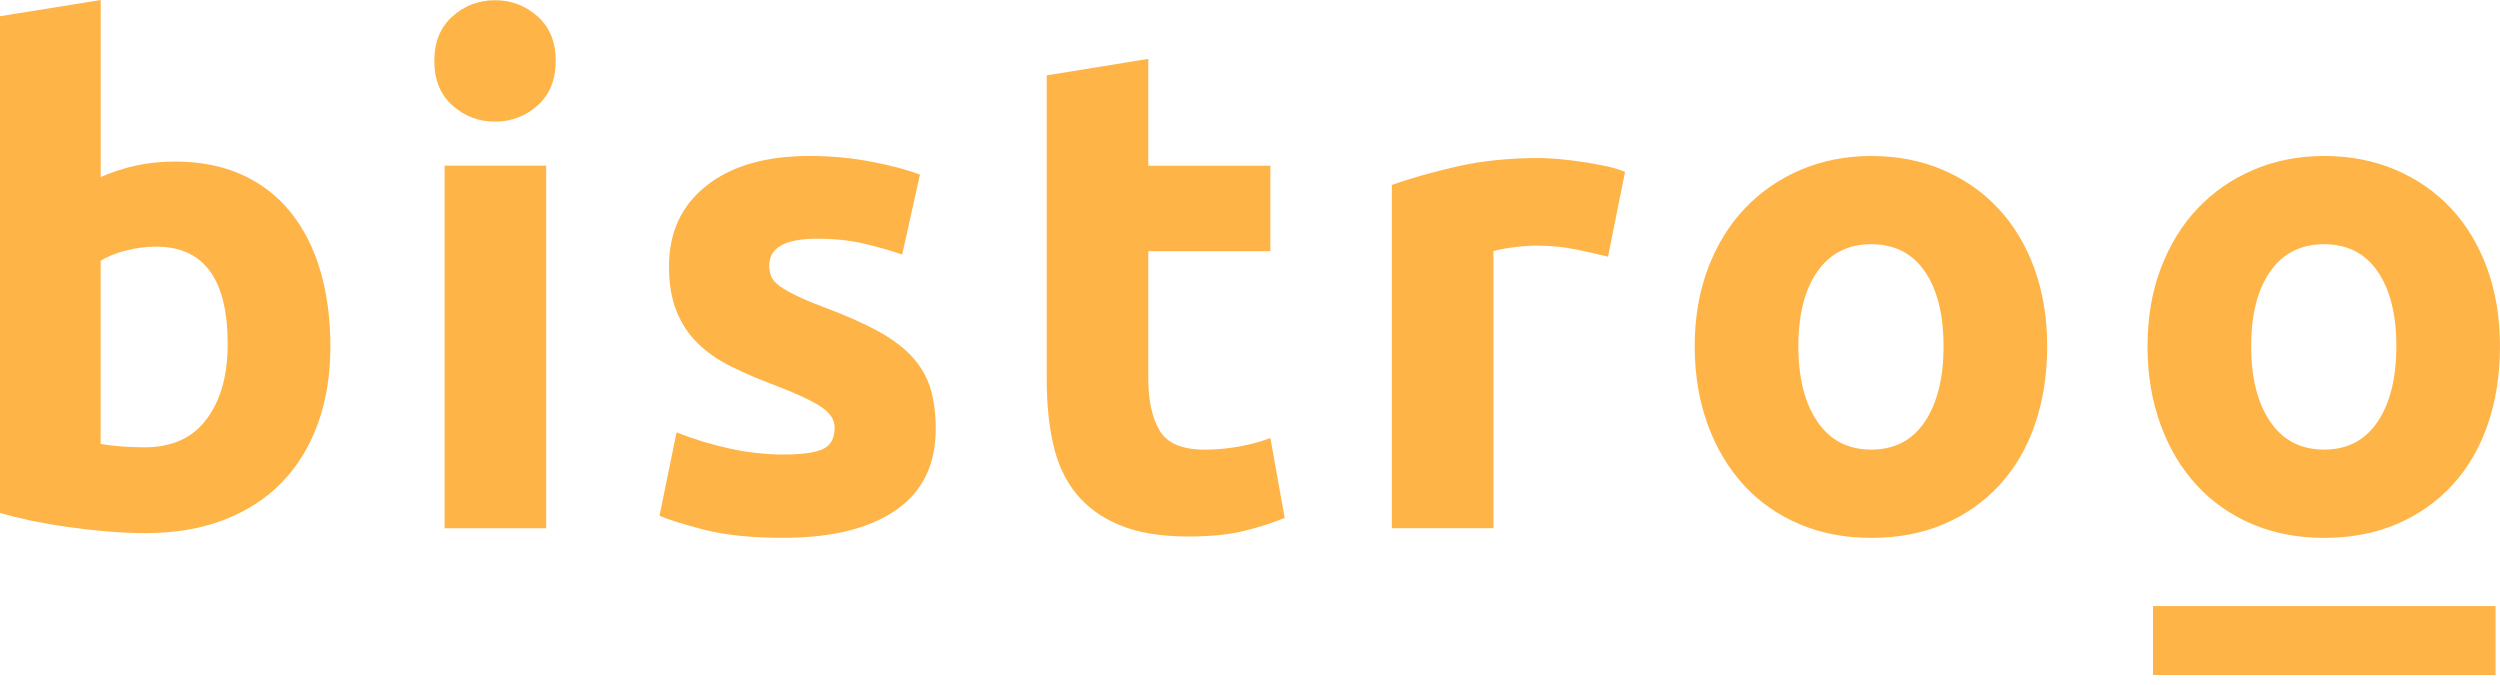 <svg width="186" height="51" viewBox="0 0 186 51" fill="none" xmlns="http://www.w3.org/2000/svg">
<path fill-rule="evenodd" clip-rule="evenodd" d="M178.289 25.76C178.289 23.401 177.825 21.544 176.896 20.195C175.968 18.846 174.641 18.169 172.915 18.169C171.19 18.169 169.852 18.846 168.907 20.195C167.962 21.544 167.487 23.401 167.487 25.76C167.487 28.119 167.962 29.993 168.907 31.374C169.852 32.761 171.19 33.45 172.915 33.45C174.641 33.45 175.968 32.756 176.896 31.374C177.825 29.993 178.289 28.119 178.289 25.76ZM186 25.76C186 27.879 185.694 29.818 185.088 31.582C184.482 33.34 183.597 34.848 182.45 36.093C181.298 37.343 179.922 38.304 178.316 38.993C176.711 39.675 174.909 40.019 172.915 40.019C170.955 40.019 169.169 39.675 167.563 38.993C165.958 38.31 164.576 37.343 163.429 36.093C162.277 34.842 161.381 33.34 160.742 31.582C160.098 29.823 159.776 27.879 159.776 25.76C159.776 23.641 160.104 21.708 160.764 19.966C161.425 18.224 162.337 16.733 163.506 15.504C164.674 14.276 166.062 13.314 167.667 12.632C169.273 11.949 171.026 11.605 172.921 11.605C174.849 11.605 176.618 11.949 178.223 12.632C179.829 13.314 181.211 14.276 182.358 15.504C183.51 16.733 184.405 18.224 185.044 19.966C185.678 21.708 186 23.641 186 25.76ZM144.599 25.76C144.599 23.401 144.135 21.544 143.207 20.195C142.278 18.846 140.951 18.169 139.226 18.169C137.5 18.169 136.162 18.846 135.217 20.195C134.272 21.544 133.797 23.401 133.797 25.76C133.797 28.119 134.272 29.993 135.217 31.374C136.162 32.761 137.5 33.45 139.226 33.45C140.951 33.45 142.278 32.756 143.207 31.374C144.135 29.993 144.599 28.119 144.599 25.76ZM152.31 25.76C152.31 27.879 152.005 29.818 151.398 31.582C150.792 33.34 149.908 34.848 148.761 36.093C147.608 37.343 146.232 38.304 144.627 38.993C143.021 39.675 141.219 40.019 139.226 40.019C137.265 40.019 135.479 39.675 133.874 38.993C132.268 38.31 130.887 37.343 129.74 36.093C128.593 34.842 127.692 33.34 127.053 31.582C126.408 29.823 126.086 27.879 126.086 25.76C126.086 23.641 126.414 21.708 127.075 19.966C127.735 18.224 128.647 16.733 129.816 15.504C130.985 14.276 132.372 13.314 133.978 12.632C135.583 11.949 137.336 11.605 139.231 11.605C141.159 11.605 142.928 11.949 144.534 12.632C146.139 13.314 147.521 14.276 148.668 15.504C149.82 16.733 150.716 18.224 151.355 19.966C151.988 21.708 152.31 23.641 152.31 25.76ZM119.637 19.098C118.959 18.928 118.168 18.748 117.25 18.557C116.338 18.371 115.355 18.273 114.307 18.273C113.831 18.273 113.269 18.317 112.608 18.399C111.947 18.486 111.45 18.579 111.112 18.683V39.298H103.554V13.757C104.908 13.276 106.503 12.823 108.349 12.397C110.194 11.971 112.248 11.758 114.514 11.758C114.918 11.758 115.41 11.785 115.983 11.834C116.557 11.884 117.135 11.955 117.709 12.042C118.282 12.129 118.861 12.228 119.435 12.348C120.008 12.468 120.5 12.615 120.904 12.785L119.637 19.098ZM77.876 5.609L85.434 4.38V12.331H94.516V18.688H85.434V28.174C85.434 29.78 85.712 31.063 86.269 32.019C86.826 32.974 87.951 33.455 89.644 33.455C90.458 33.455 91.293 33.379 92.156 33.226C93.019 33.073 93.806 32.86 94.516 32.587L95.581 38.534C94.668 38.911 93.653 39.233 92.539 39.506C91.425 39.779 90.054 39.916 88.426 39.916C86.362 39.916 84.653 39.632 83.304 39.069C81.955 38.507 80.868 37.72 80.055 36.71C79.241 35.7 78.678 34.482 78.356 33.045C78.034 31.609 77.876 30.02 77.876 28.278V5.609ZM58.292 33.815C59.679 33.815 60.662 33.679 61.236 33.406C61.809 33.133 62.098 32.603 62.098 31.817C62.098 31.2 61.727 30.664 60.984 30.2C60.242 29.736 59.106 29.217 57.587 28.638C56.402 28.196 55.332 27.732 54.365 27.251C53.399 26.771 52.58 26.197 51.903 25.531C51.225 24.865 50.701 24.067 50.33 23.144C49.958 22.221 49.773 21.107 49.773 19.813C49.773 17.285 50.701 15.28 52.563 13.811C54.425 12.342 56.976 11.605 60.225 11.605C61.847 11.605 63.404 11.752 64.894 12.042C66.385 12.331 67.565 12.648 68.444 12.992L67.123 18.939C66.243 18.634 65.288 18.36 64.255 18.12C63.223 17.88 62.066 17.76 60.782 17.76C58.412 17.76 57.233 18.426 57.233 19.759C57.233 20.064 57.282 20.337 57.385 20.578C57.489 20.818 57.691 21.047 57.992 21.271C58.297 21.495 58.712 21.735 59.237 21.987C59.761 22.243 60.427 22.527 61.241 22.833C62.901 23.45 64.266 24.056 65.353 24.652C66.434 25.252 67.292 25.902 67.915 26.601C68.543 27.3 68.979 28.081 69.236 28.933C69.487 29.791 69.618 30.779 69.618 31.91C69.618 34.575 68.63 36.595 66.647 37.96C64.671 39.326 61.869 40.014 58.248 40.014C55.878 40.014 53.912 39.806 52.339 39.397C50.767 38.987 49.674 38.643 49.068 38.37L50.335 32.166C51.618 32.679 52.94 33.078 54.294 33.373C55.638 33.668 56.97 33.815 58.292 33.815ZM41.346 4.533C41.346 5.936 40.898 7.04 40.003 7.842C39.107 8.645 38.048 9.049 36.83 9.049C35.612 9.049 34.553 8.645 33.657 7.842C32.761 7.04 32.313 5.936 32.313 4.533C32.313 3.129 32.761 2.026 33.657 1.224C34.553 0.421 35.612 0.017 36.83 0.017C38.048 0.017 39.107 0.421 40.003 1.224C40.898 2.026 41.346 3.129 41.346 4.533ZM40.636 39.304H33.078V12.326H40.636V39.304Z" fill="#FFB448"/>
<path d="M185.672 45.092H160.185V50.22H185.672V45.092Z" fill="#FFB448"/>
<path d="M24.581 25.793C24.581 27.906 24.269 29.812 23.652 31.522C23.029 33.231 22.134 34.689 20.965 35.896C19.791 37.103 18.349 38.031 16.64 38.687C14.931 39.342 12.986 39.664 10.807 39.664C9.901 39.664 8.956 39.62 7.968 39.538C6.979 39.456 6.007 39.347 5.052 39.211C4.096 39.074 3.184 38.916 2.31 38.736C1.436 38.55 0.666 38.359 0 38.157V1.207L7.493 0V13.172C8.328 12.806 9.202 12.517 10.108 12.32C11.015 12.118 11.987 12.02 13.025 12.02C14.903 12.02 16.558 12.348 18 12.997C19.442 13.653 20.648 14.581 21.62 15.788C22.593 16.995 23.33 18.442 23.832 20.135C24.329 21.834 24.581 23.718 24.581 25.793ZM16.94 25.591C16.94 20.763 15.165 18.349 11.61 18.349C10.84 18.349 10.076 18.448 9.322 18.65C8.568 18.852 7.957 19.103 7.487 19.403V33.029C7.853 33.094 8.323 33.154 8.896 33.204C9.464 33.253 10.087 33.28 10.758 33.28C12.801 33.28 14.346 32.575 15.384 31.167C16.422 29.768 16.94 27.906 16.94 25.591Z" fill="#FFB448"/>
</svg>
